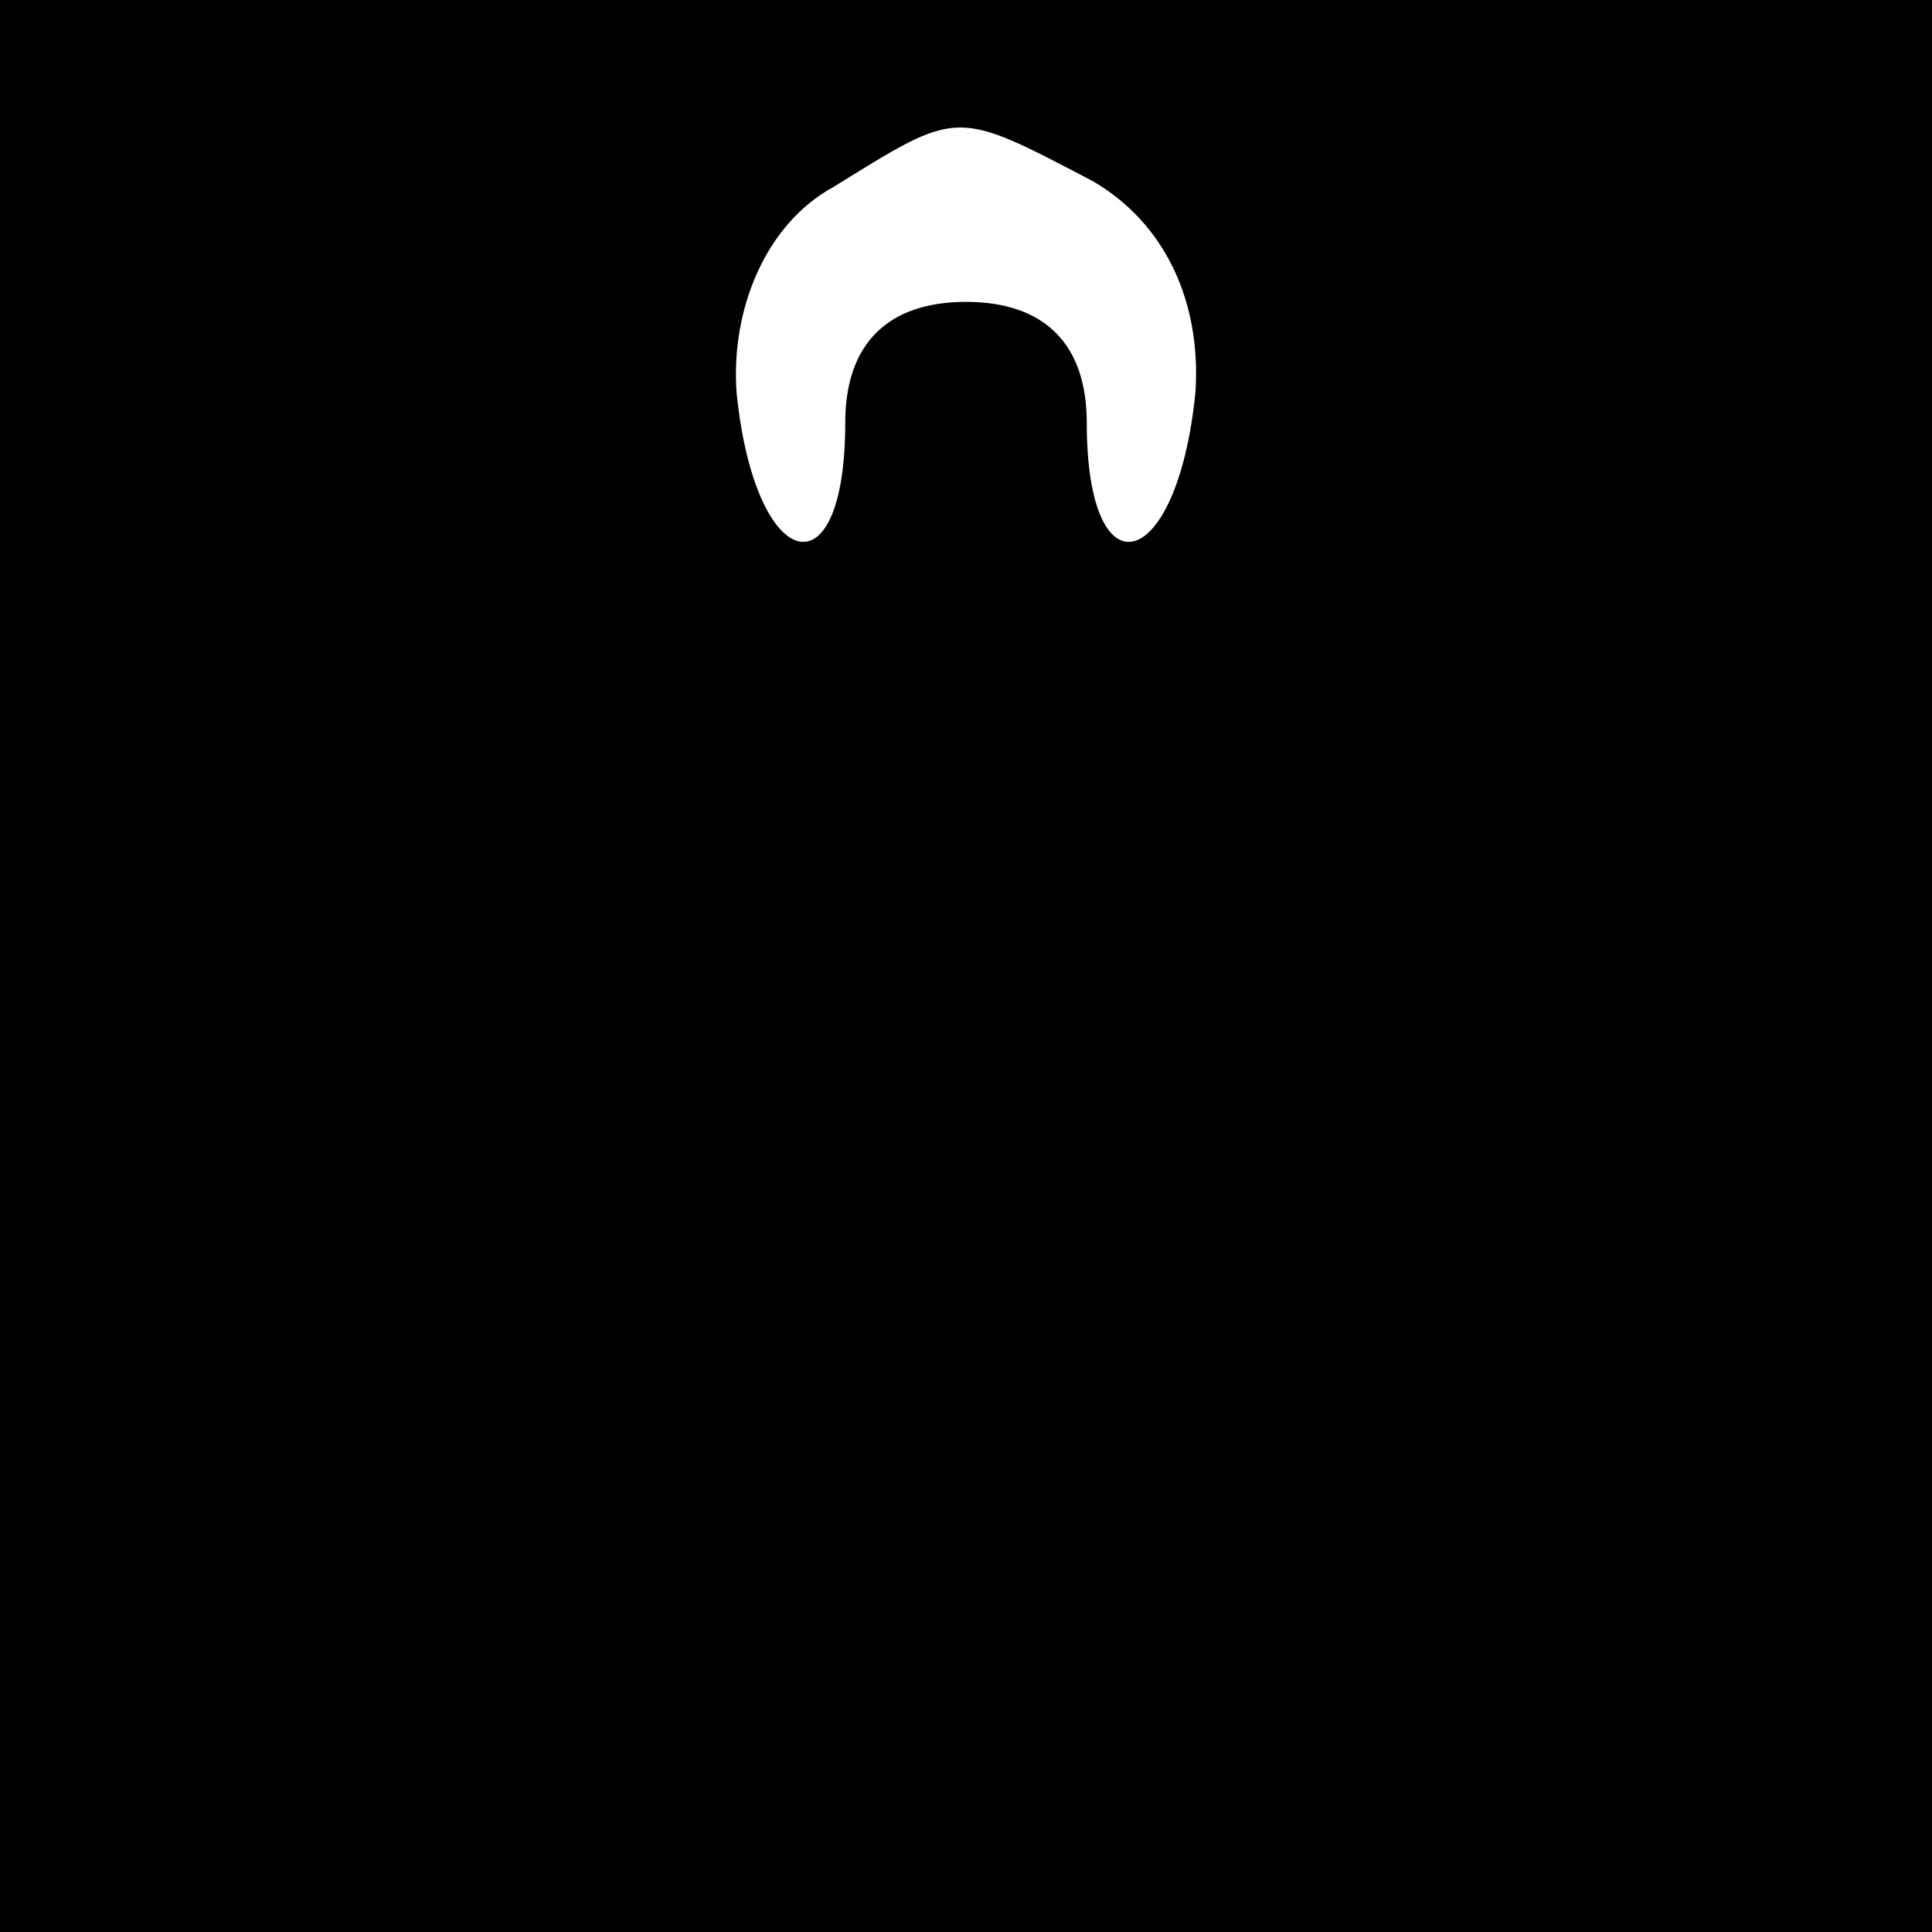 <?xml version="1.0" standalone="no"?>
<!DOCTYPE svg PUBLIC "-//W3C//DTD SVG 20010904//EN"
 "http://www.w3.org/TR/2001/REC-SVG-20010904/DTD/svg10.dtd">
<svg version="1.0" xmlns="http://www.w3.org/2000/svg"
 width="32pt" height="32pt" viewBox="0 0 32 32"
 preserveAspectRatio="xMidYMid meet">
<rect x="0" y="0" width="32" height="32" fill="#808080" stroke="none"/>
<g transform="translate(0,32) scale(0.1,-0.1)"
fill="#000000" stroke="none">
<path fill="#000000" stroke="none" d="M0 160 l0 -160 160 0 160 0 0 160 0
160 -160 0 -160 0 0 -160z"/>
<path fill="#ffffff" stroke="none" d="M181 290 c12 -7 18 -20 17 -35 -3 -30
-18 -34 -18 -5 0 13 -7 20 -20 20 -13 0 -20 -7 -20 -20 0 -29 -15 -25 -18 5
-1 14 5 28 16 34 21 13 20 13 43 1z"/>
</g>
</svg>
